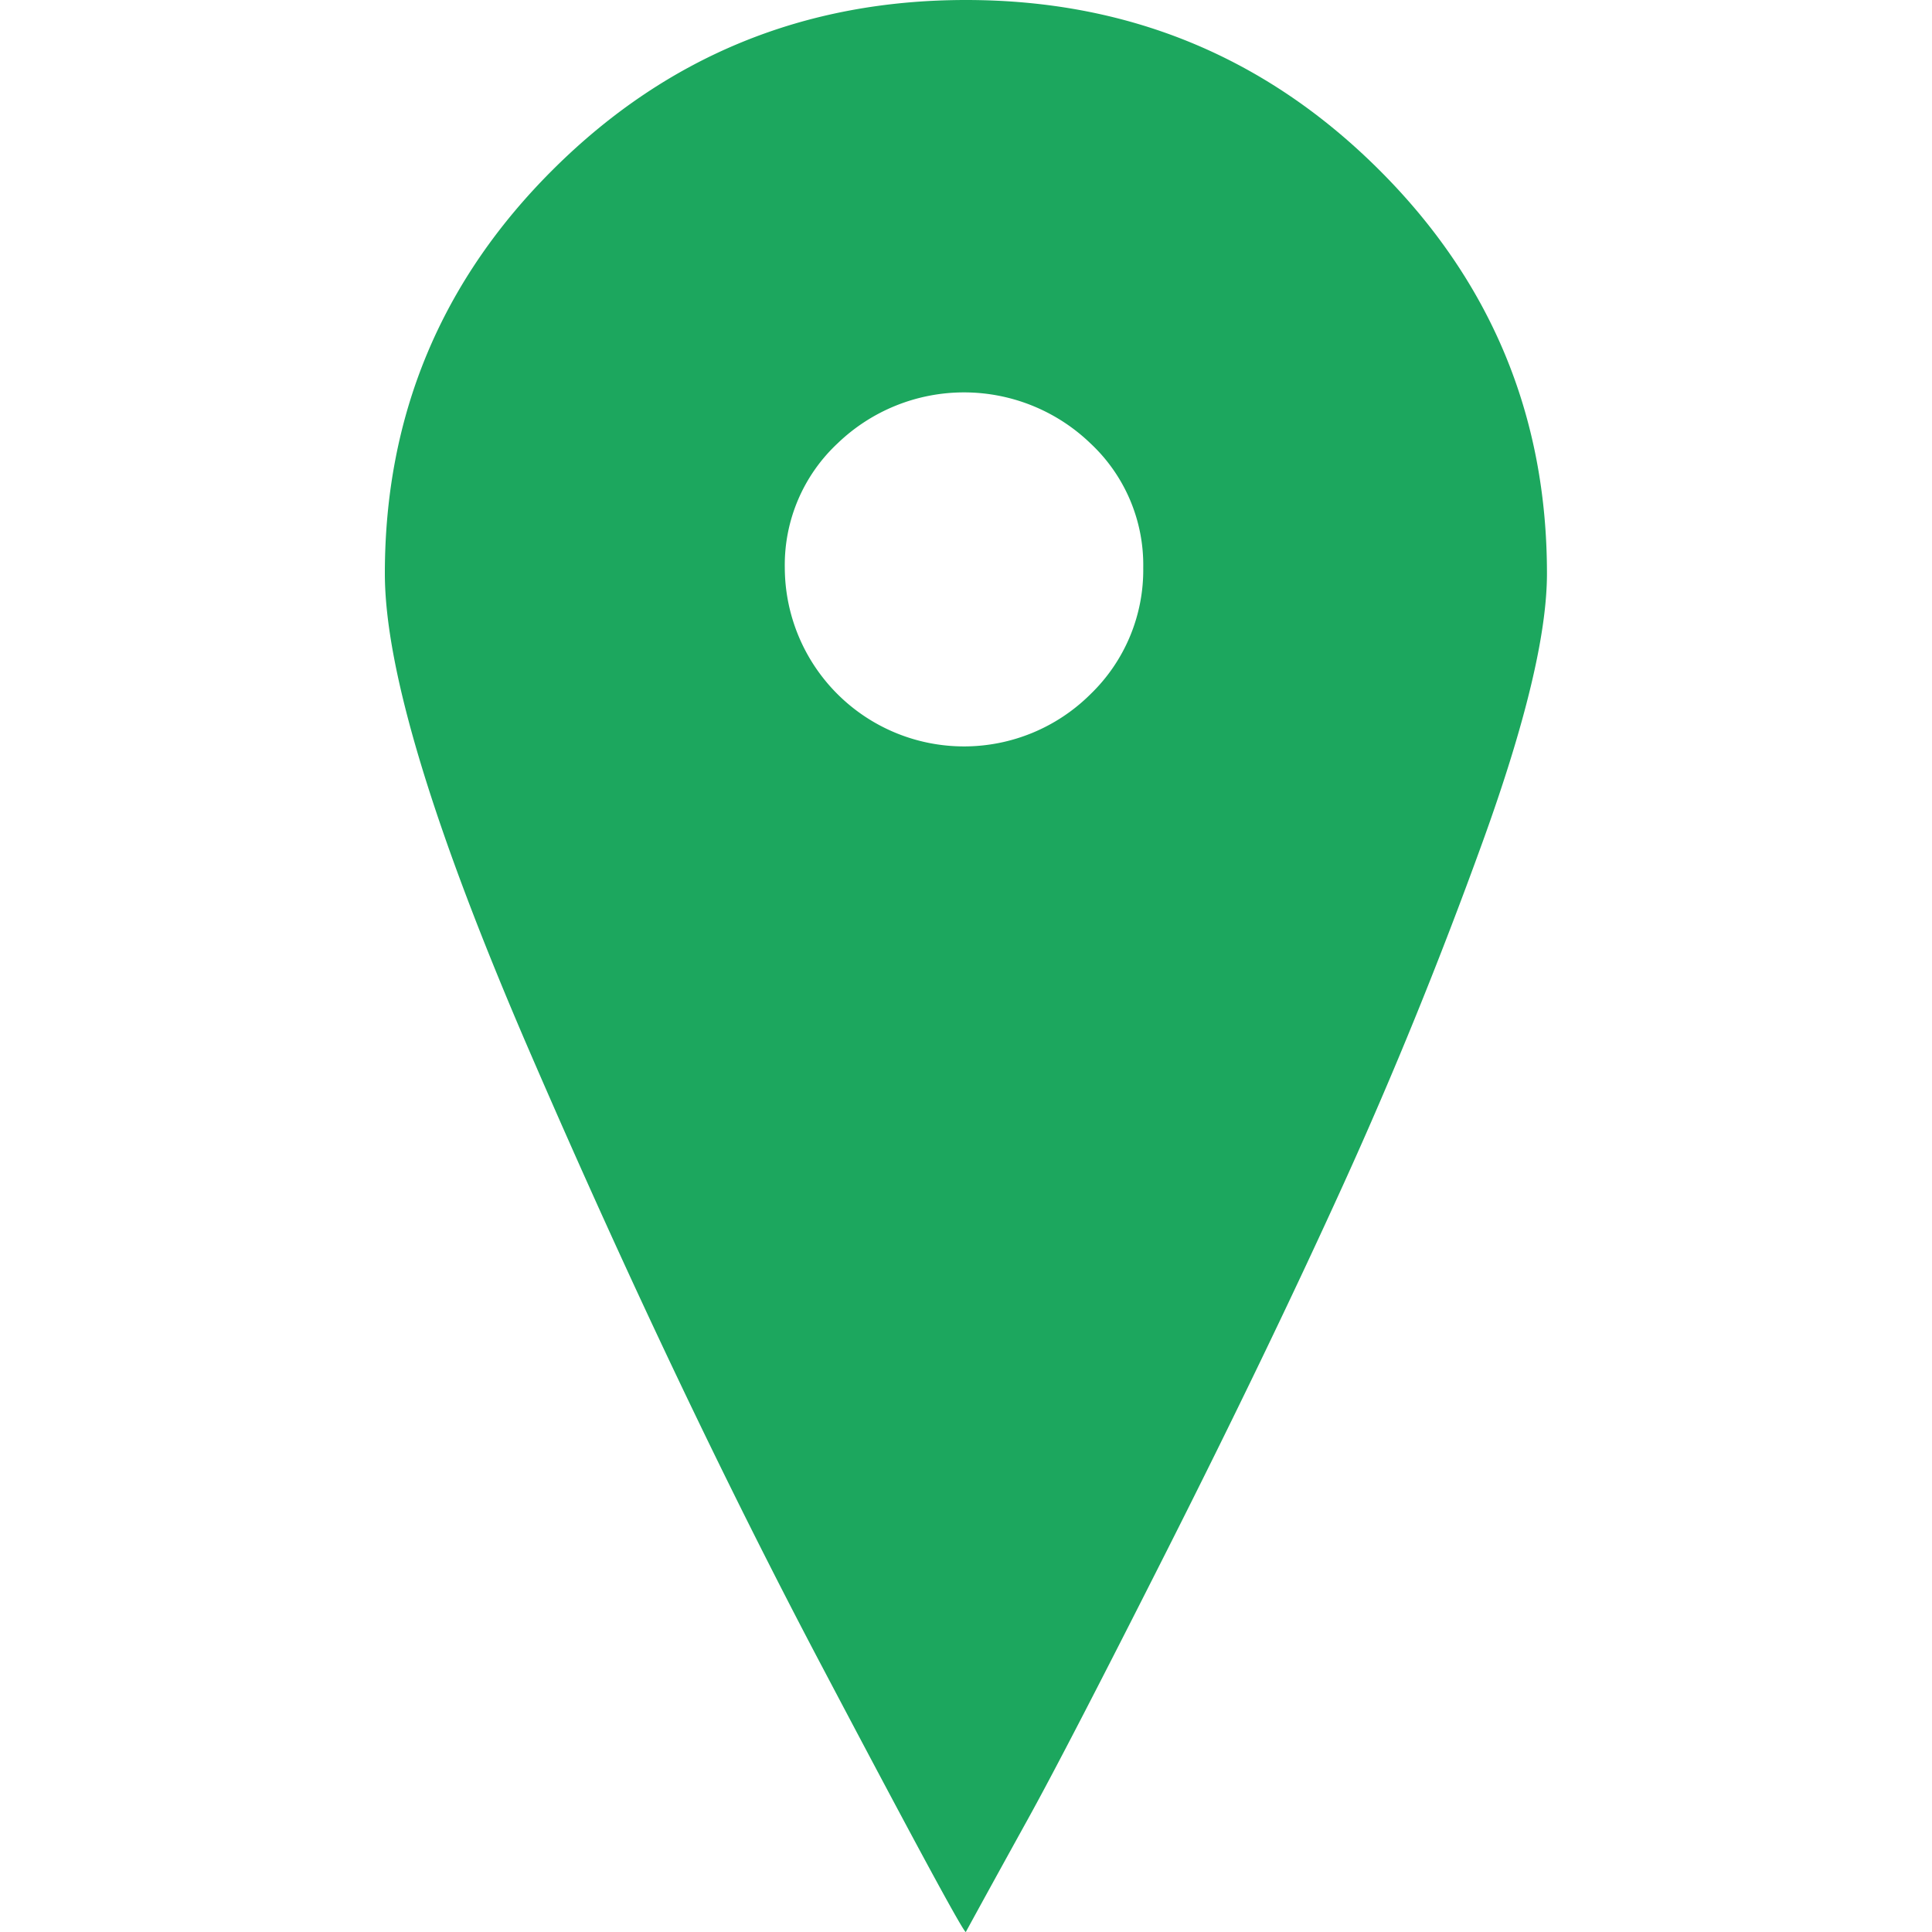 <svg id="Capa_1" data-name="Capa 1" xmlns="http://www.w3.org/2000/svg" viewBox="0 0 512.05 512.05"><defs><style>.cls-1{fill:#1ca75e;}</style></defs><title>Artboard 1</title><path class="cls-1" d="M365,44.5Q320,0,256,0T147,44.5Q102,89,102,152q0,38,38.5,127t77,162Q256,514,256,512q6-11,16.5-30t37-71.5Q336,358,356,314t37-91q17-47,17-71Q410,89,365,44.5ZM289,184a47.5,47.5,0,0,1-81-33.5,44.09,44.09,0,0,1,14-33,48.31,48.31,0,0,1,67,0,44.09,44.09,0,0,1,14,33A45.71,45.71,0,0,1,289,184Z"/></svg>